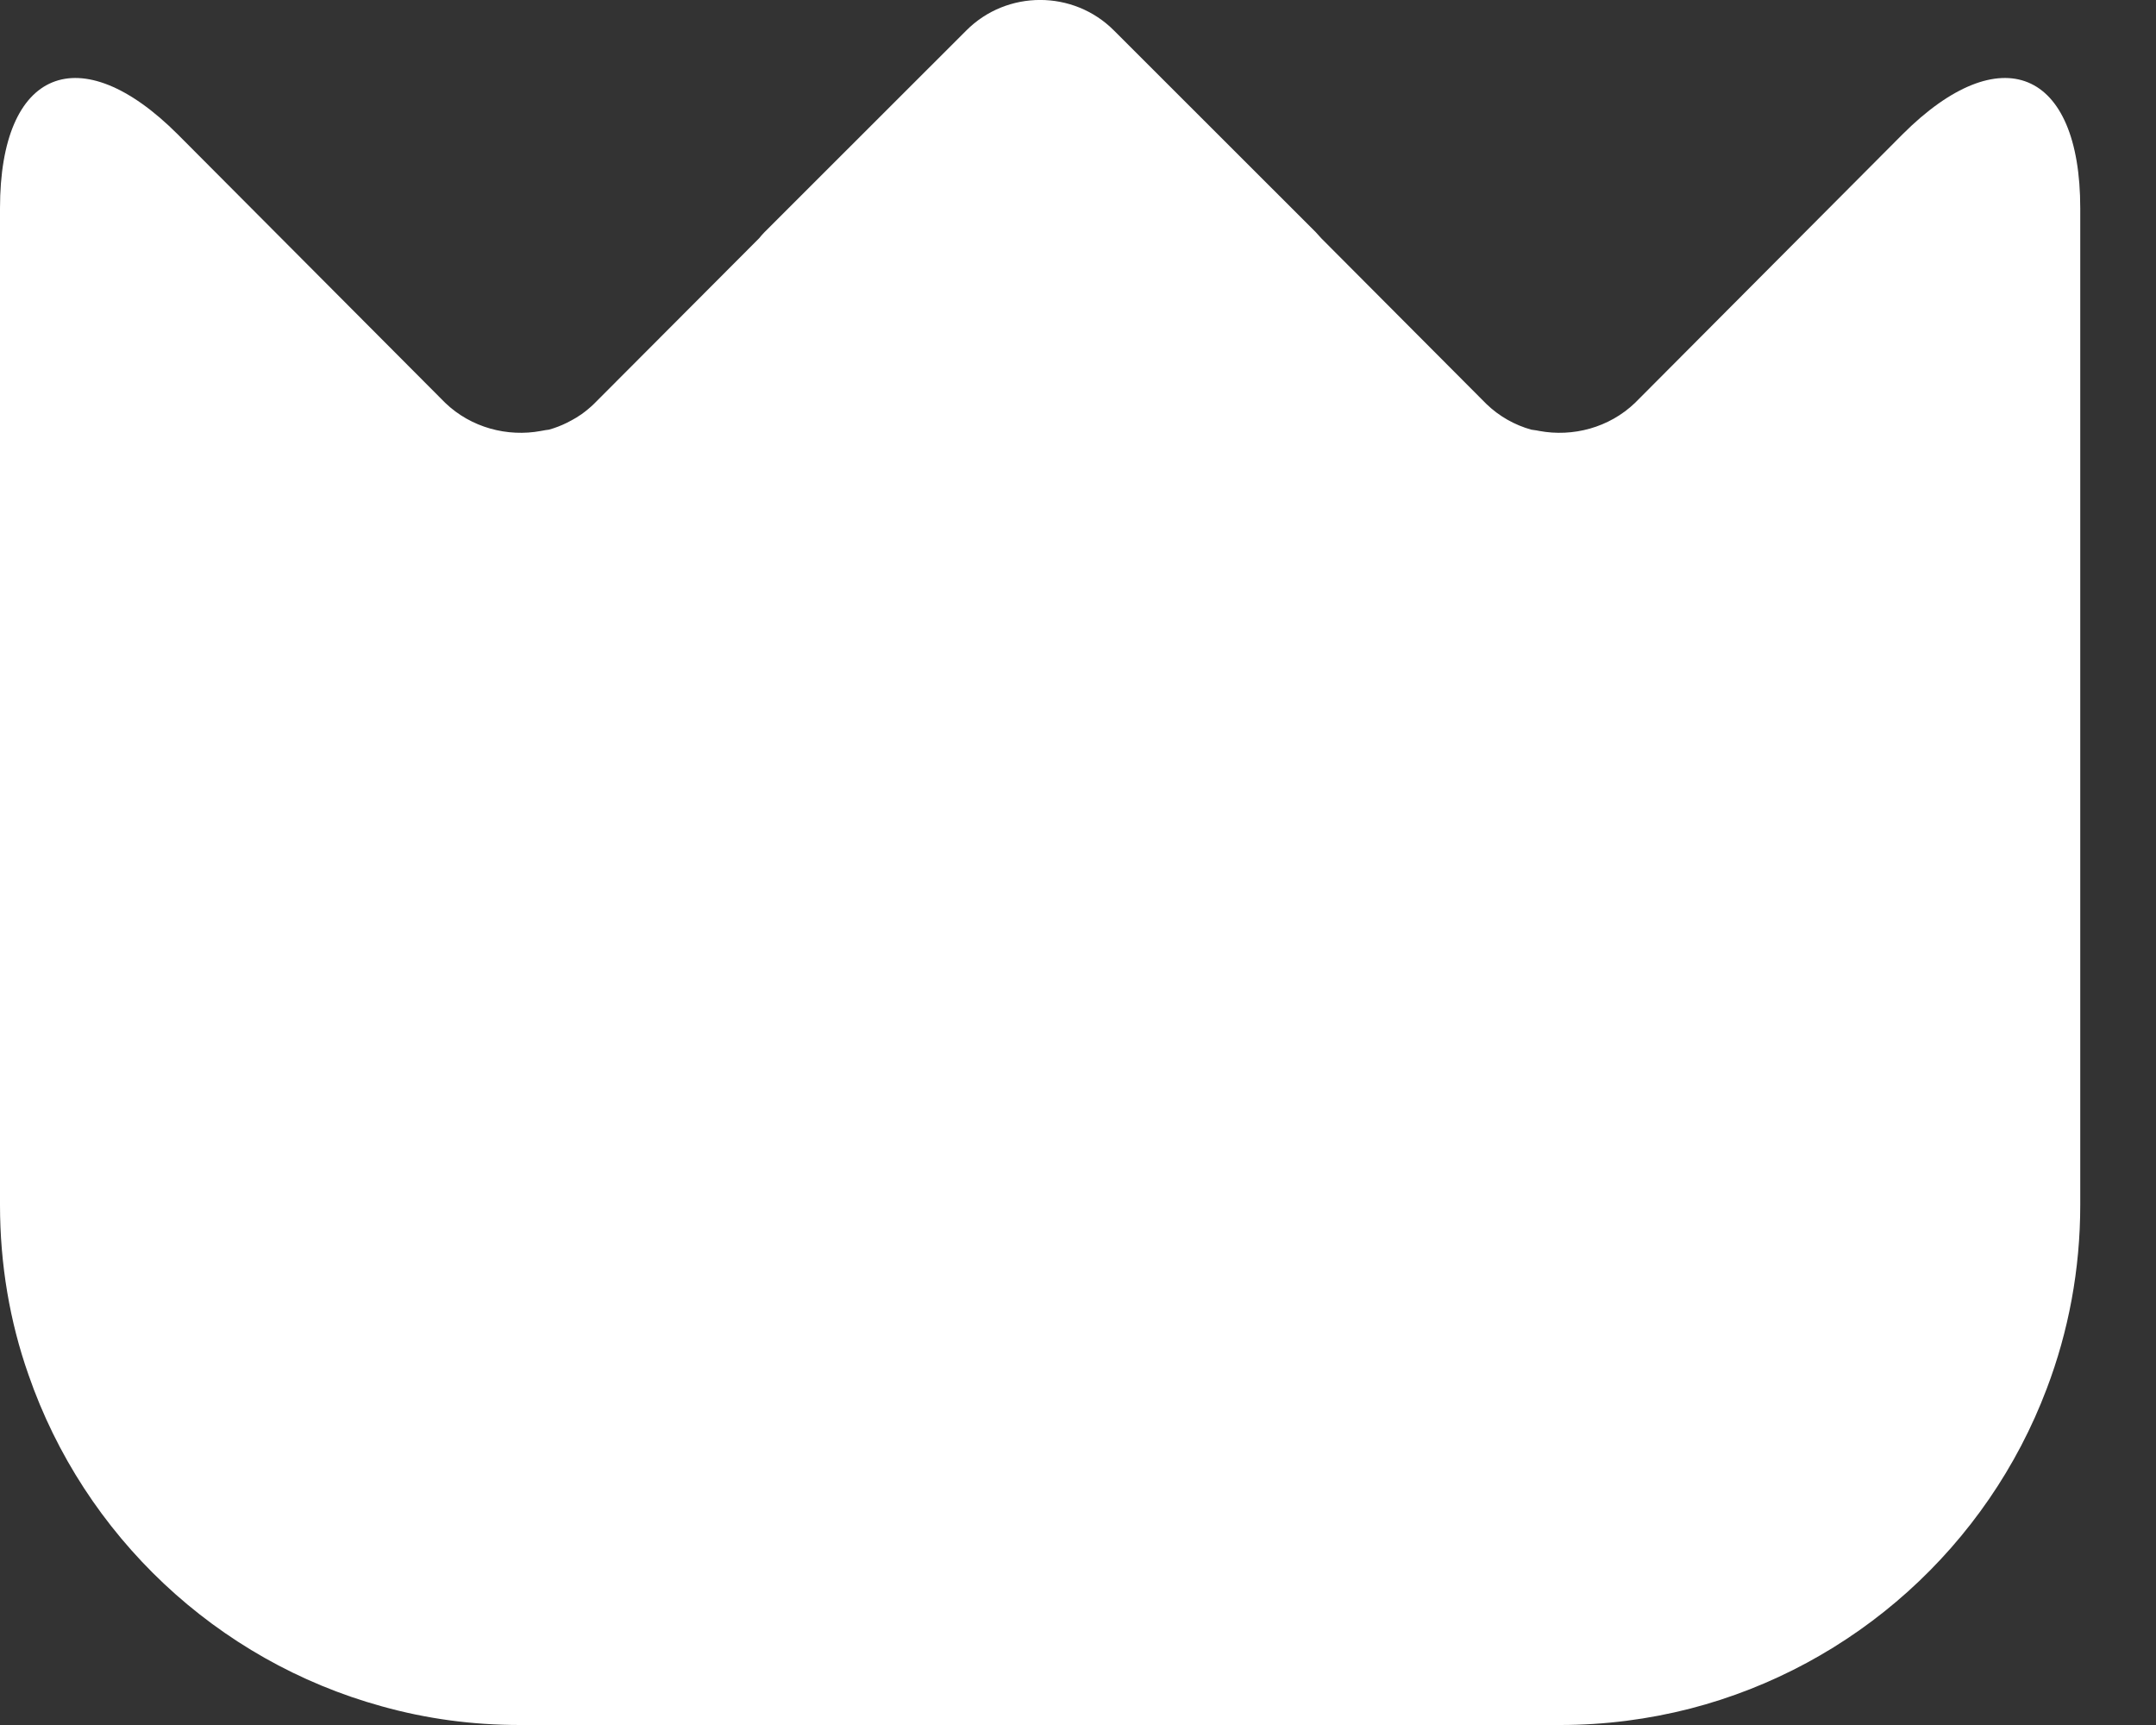 <svg width="15" height="12" viewBox="0 0 15 12" fill="none" xmlns="http://www.w3.org/2000/svg">
<rect x="0" y="0" width="15" height="12" fill="#333333" stroke="none"/>
<path d="M0.198 9.563C0.068 9.194 0 8.795 0 8.382V1.449C0 0.479 0.557 0.255 1.237 0.935L3.097 2.802C3.278 2.976 3.531 3.041 3.763 2.998L3.796 2.992L3.819 2.989C3.862 2.977 3.904 2.961 3.944 2.941C3.966 2.93 3.988 2.918 4.01 2.905C4.022 2.897 4.035 2.889 4.048 2.88C4.077 2.859 4.105 2.836 4.132 2.81L5.282 1.657L5.296 1.64L5.306 1.629L5.319 1.615L6.723 0.212C7.005 -0.071 7.468 -0.071 7.75 0.212L9.154 1.615C9.167 1.629 9.18 1.643 9.192 1.657L10.341 2.81C10.431 2.897 10.539 2.957 10.654 2.989L10.689 2.994L10.71 2.998C10.942 3.041 11.195 2.976 11.376 2.802L13.236 0.935C13.916 0.255 14.473 0.479 14.473 1.449V8.382C14.473 8.832 14.391 9.263 14.24 9.66C13.828 10.752 12.902 11.591 11.759 11.886C11.47 11.96 11.167 12 10.855 12H3.618C3.285 12 2.967 11.957 2.656 11.87C1.506 11.553 0.585 10.682 0.198 9.563Z" fill="white"/>
</svg>
